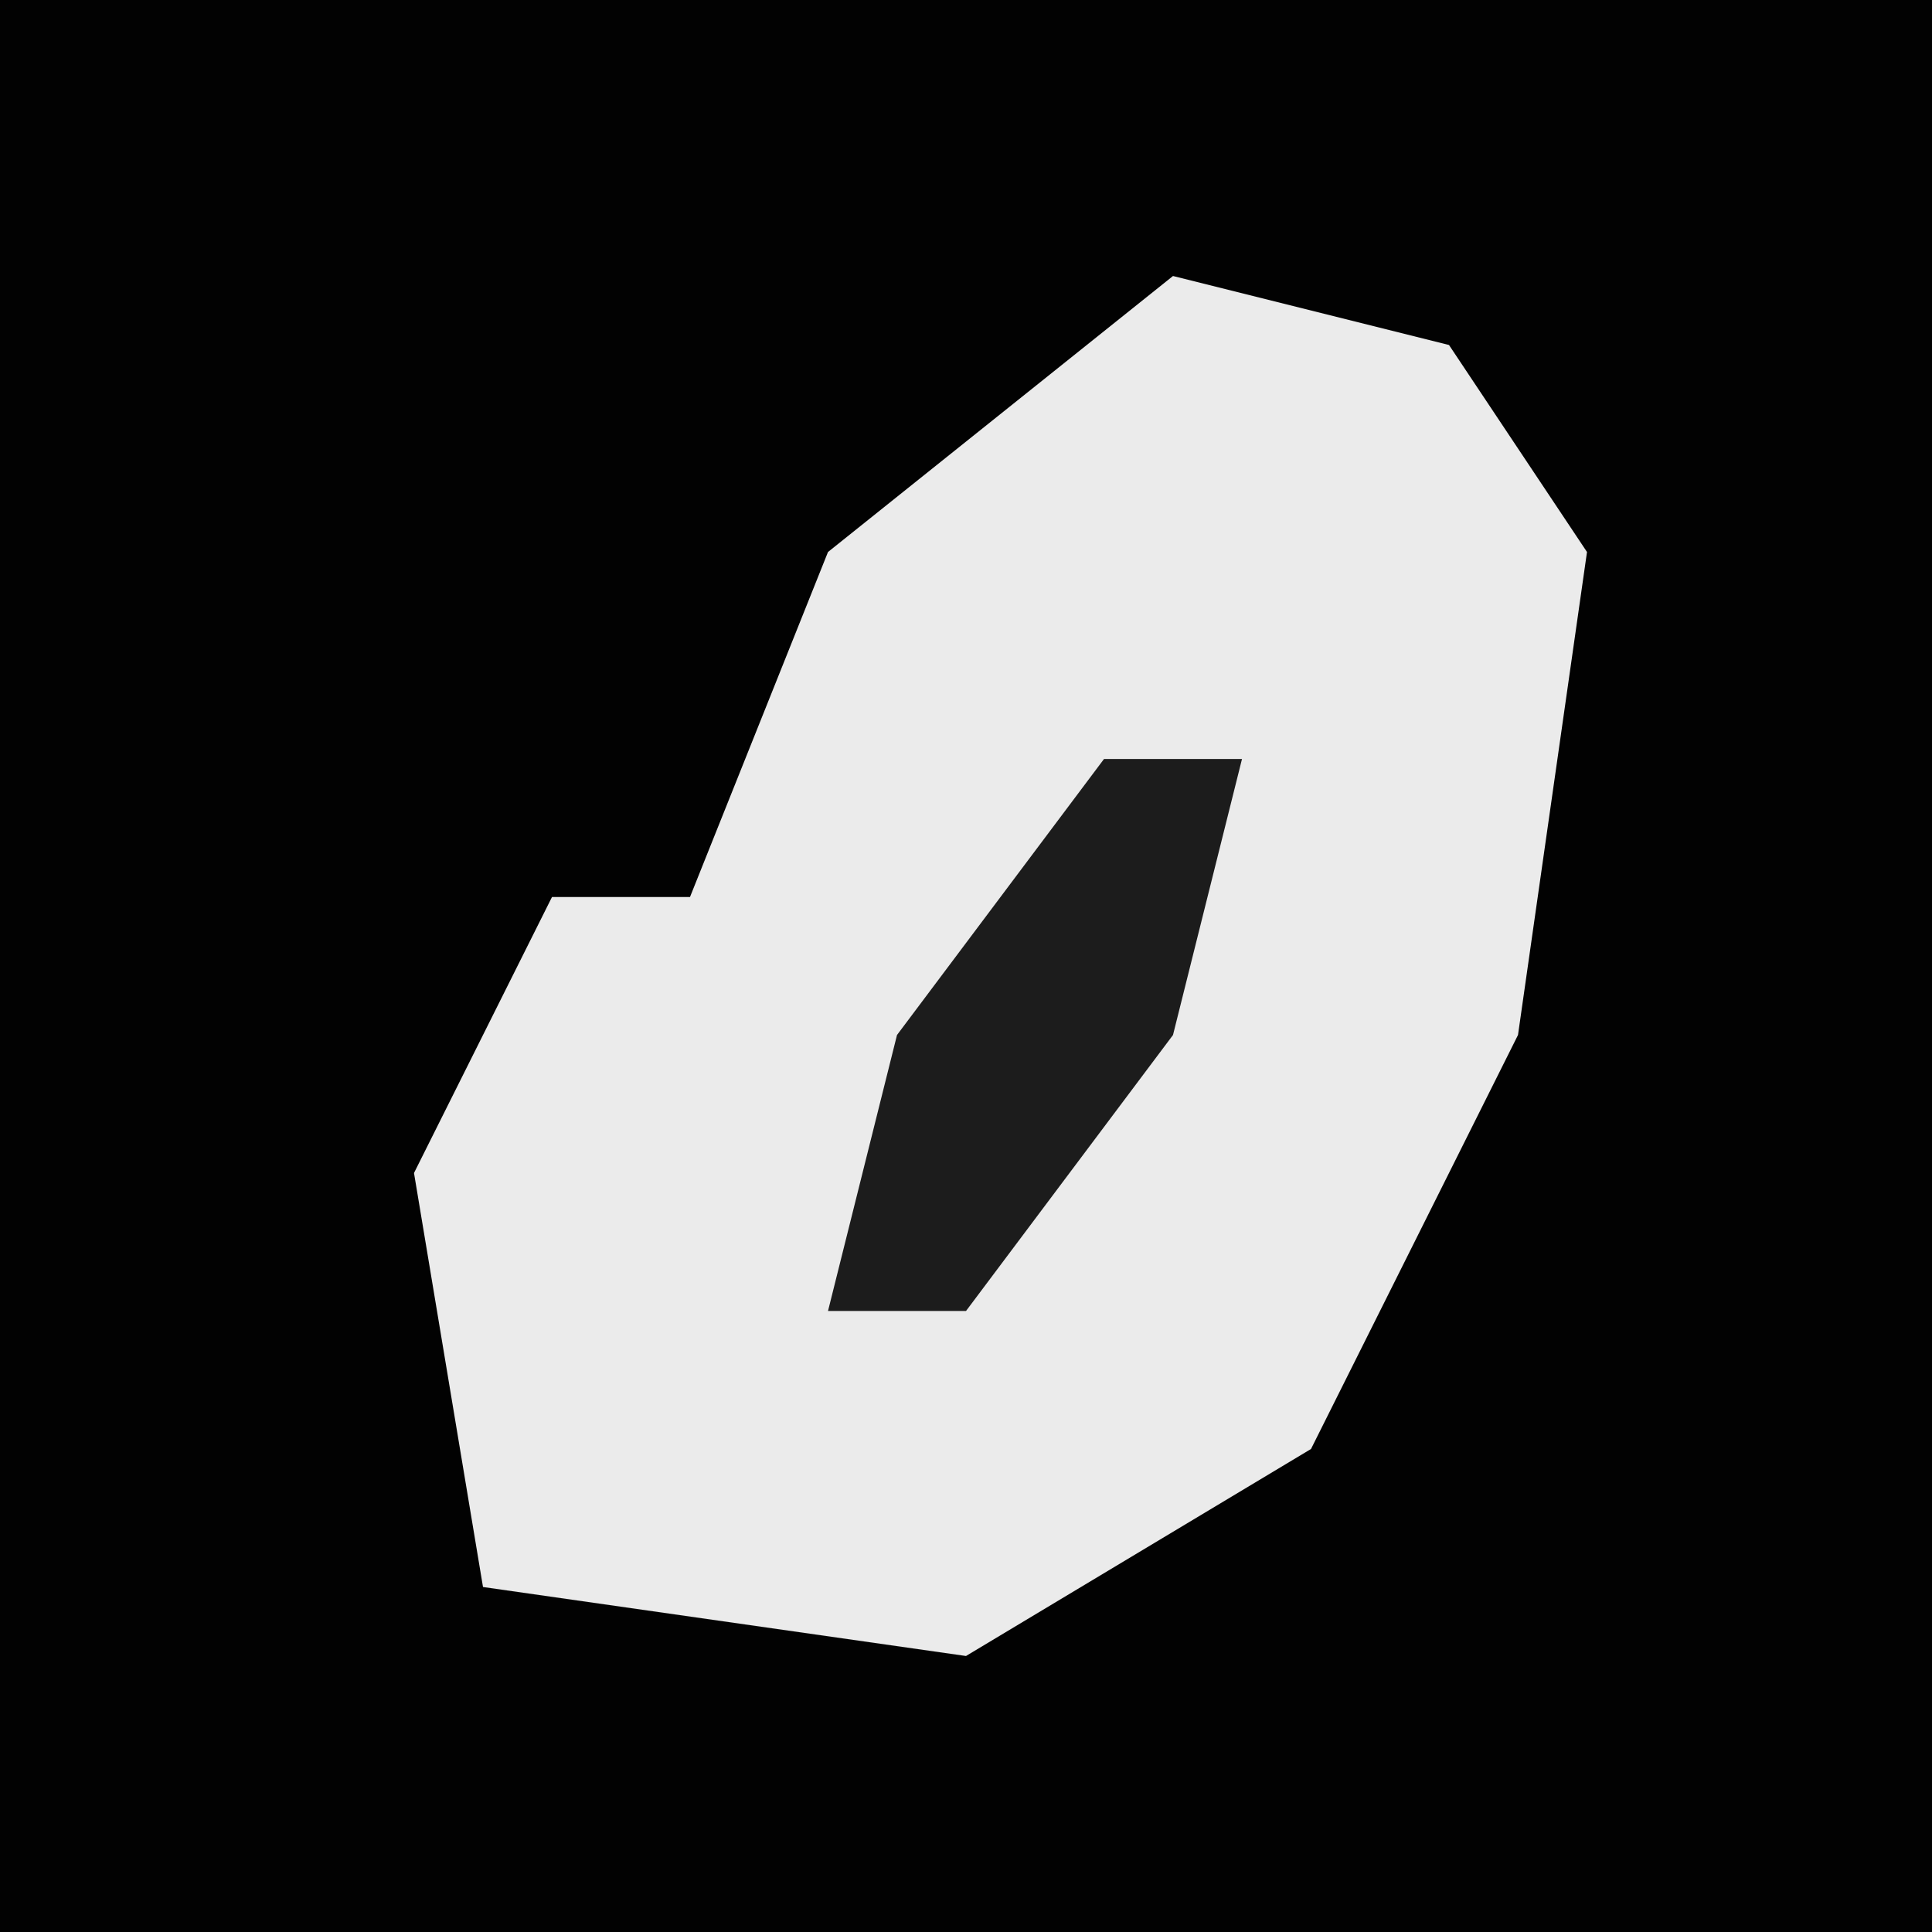 <?xml version="1.0" encoding="UTF-8"?>
<svg version="1.1" xmlns="http://www.w3.org/2000/svg" width="28" height="28">
<path d="M0,0 L28,0 L28,28 L0,28 Z " fill="#020202" transform="translate(0,0)"/>
<path d="M0,0 L4,1 L6,4 L5,11 L2,17 L-3,20 L-10,19 L-11,13 L-9,9 L-7,9 L-5,4 Z " fill="#EBEBEB" transform="translate(17,4)"/>
<path d="M0,0 L2,0 L1,4 L-2,8 L-4,8 L-3,4 Z " fill="#1C1C1C" transform="translate(16,11)"/>
</svg>
